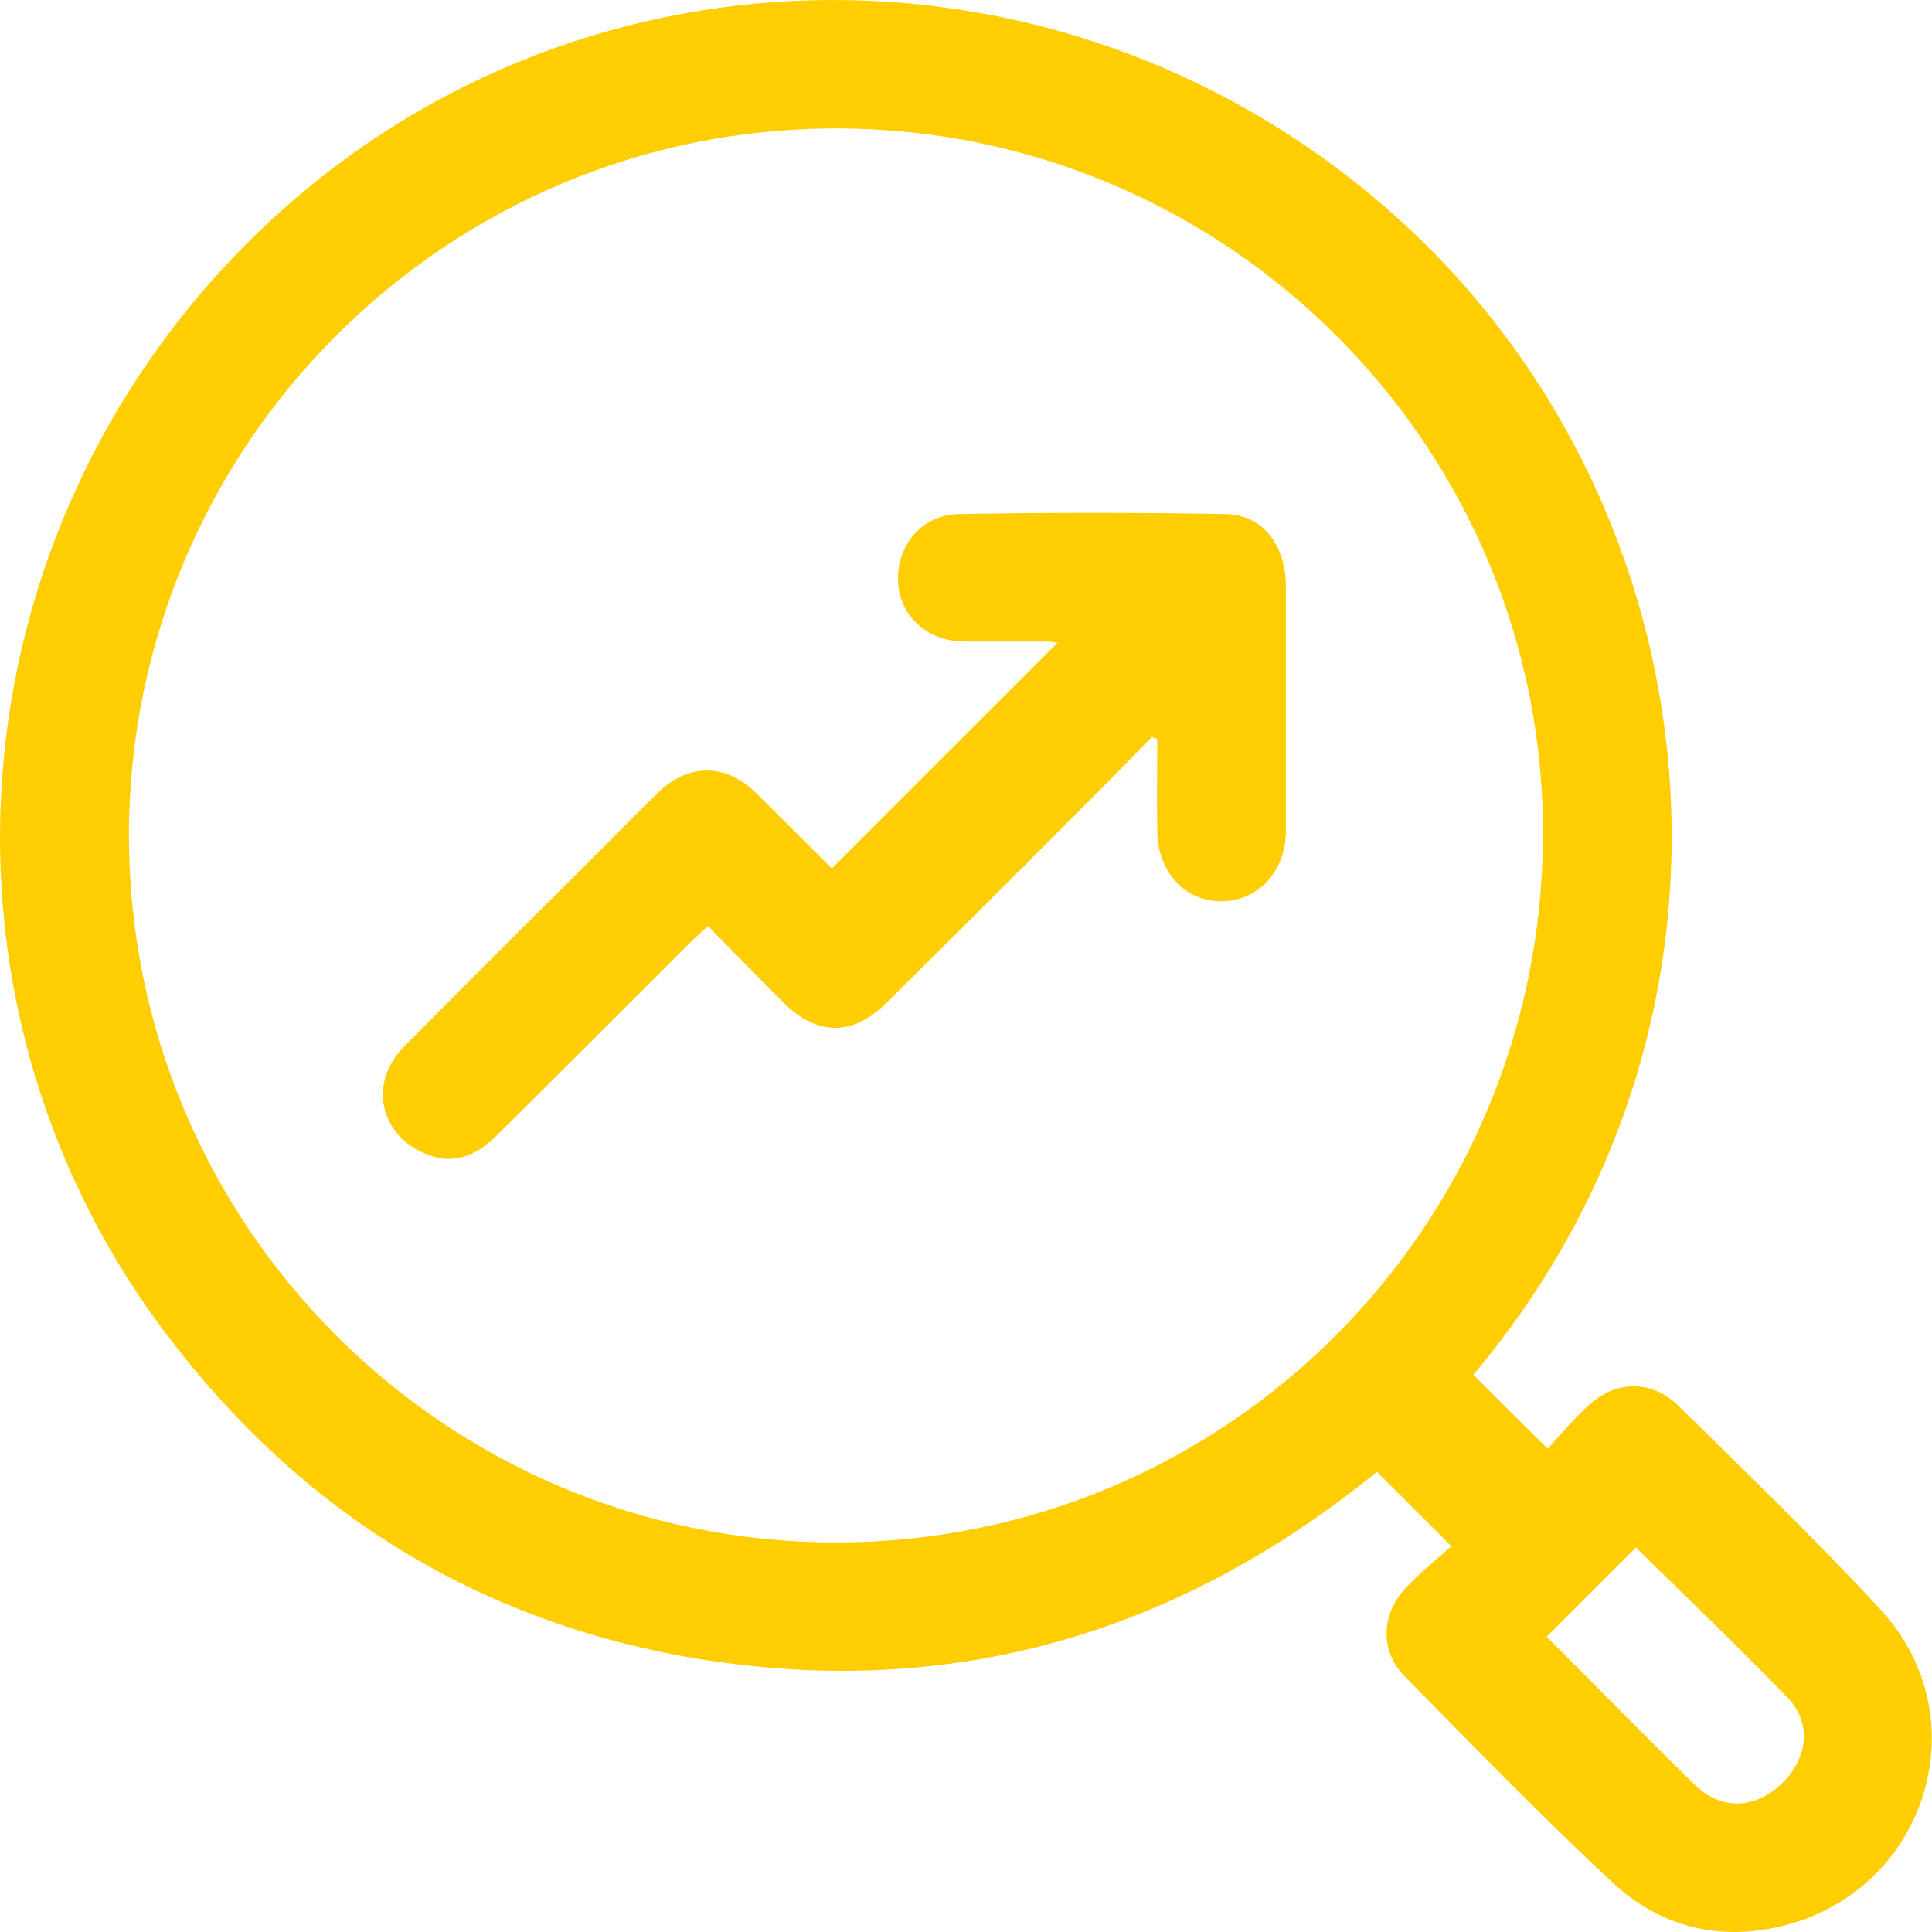 <svg width="36" height="36" viewBox="0 0 36 36" fill="none" xmlns="http://www.w3.org/2000/svg">
<path d="M27.044 28.811C26.545 28.312 26.106 27.873 25.657 27.424C21.944 30.448 17.702 31.696 12.931 30.897C8.879 30.209 5.606 28.163 3.121 24.889C-1.71 18.521 -0.842 9.519 5.097 4.06C10.975 -1.34 19.998 -1.36 26.016 4.04C32.014 9.429 33.092 18.931 27.453 25.617C27.902 26.067 28.341 26.506 28.84 26.995C29.04 26.775 29.29 26.476 29.569 26.216C30.088 25.717 30.767 25.697 31.276 26.196C32.543 27.444 33.831 28.682 35.038 29.989C36.935 32.035 35.867 35.299 33.132 35.907C31.964 36.167 30.906 35.877 30.048 35.079C28.721 33.842 27.453 32.534 26.176 31.237C25.706 30.767 25.736 30.069 26.195 29.59C26.465 29.3 26.774 29.051 27.044 28.811ZM15.576 28.741C22.842 28.741 28.711 22.883 28.751 15.597C28.791 8.331 22.882 2.403 15.596 2.393C8.32 2.383 2.412 8.281 2.402 15.557C2.402 22.833 8.29 28.741 15.576 28.741ZM30.477 28.841C29.938 29.38 29.379 29.939 28.82 30.498C29.719 31.396 30.637 32.334 31.575 33.253C32.074 33.742 32.703 33.712 33.202 33.233C33.691 32.764 33.761 32.105 33.312 31.636C32.373 30.668 31.395 29.73 30.477 28.831V28.841Z" fill="#FFCE02"/>
<path d="M21.455 13.741C20.965 14.239 20.486 14.739 19.987 15.228C18.84 16.385 17.682 17.533 16.524 18.681C15.895 19.31 15.227 19.31 14.598 18.681C14.129 18.212 13.67 17.743 13.191 17.254C13.071 17.363 12.981 17.453 12.881 17.543C11.674 18.751 10.466 19.958 9.258 21.156C8.809 21.605 8.36 21.705 7.871 21.475C7.053 21.096 6.883 20.148 7.532 19.499C8.63 18.391 9.727 17.294 10.835 16.196C11.314 15.717 11.783 15.238 12.262 14.768C12.831 14.22 13.52 14.22 14.079 14.768C14.558 15.238 15.027 15.717 15.506 16.186C15.506 16.186 15.526 16.196 15.496 16.186C16.913 14.768 18.311 13.371 19.708 11.974C19.678 11.974 19.588 11.954 19.498 11.954C18.979 11.954 18.45 11.954 17.931 11.954C17.253 11.934 16.754 11.455 16.734 10.826C16.704 10.168 17.183 9.589 17.862 9.579C19.518 9.549 21.175 9.549 22.832 9.579C23.52 9.589 23.95 10.137 23.96 10.906C23.96 12.273 23.96 13.641 23.96 15.018C23.96 15.188 23.96 15.367 23.96 15.537C23.93 16.276 23.421 16.794 22.752 16.794C22.083 16.794 21.584 16.256 21.564 15.517C21.554 14.938 21.564 14.359 21.564 13.77C21.534 13.76 21.494 13.751 21.465 13.73L21.455 13.741Z" fill="#FFCE02"/>
</svg>
